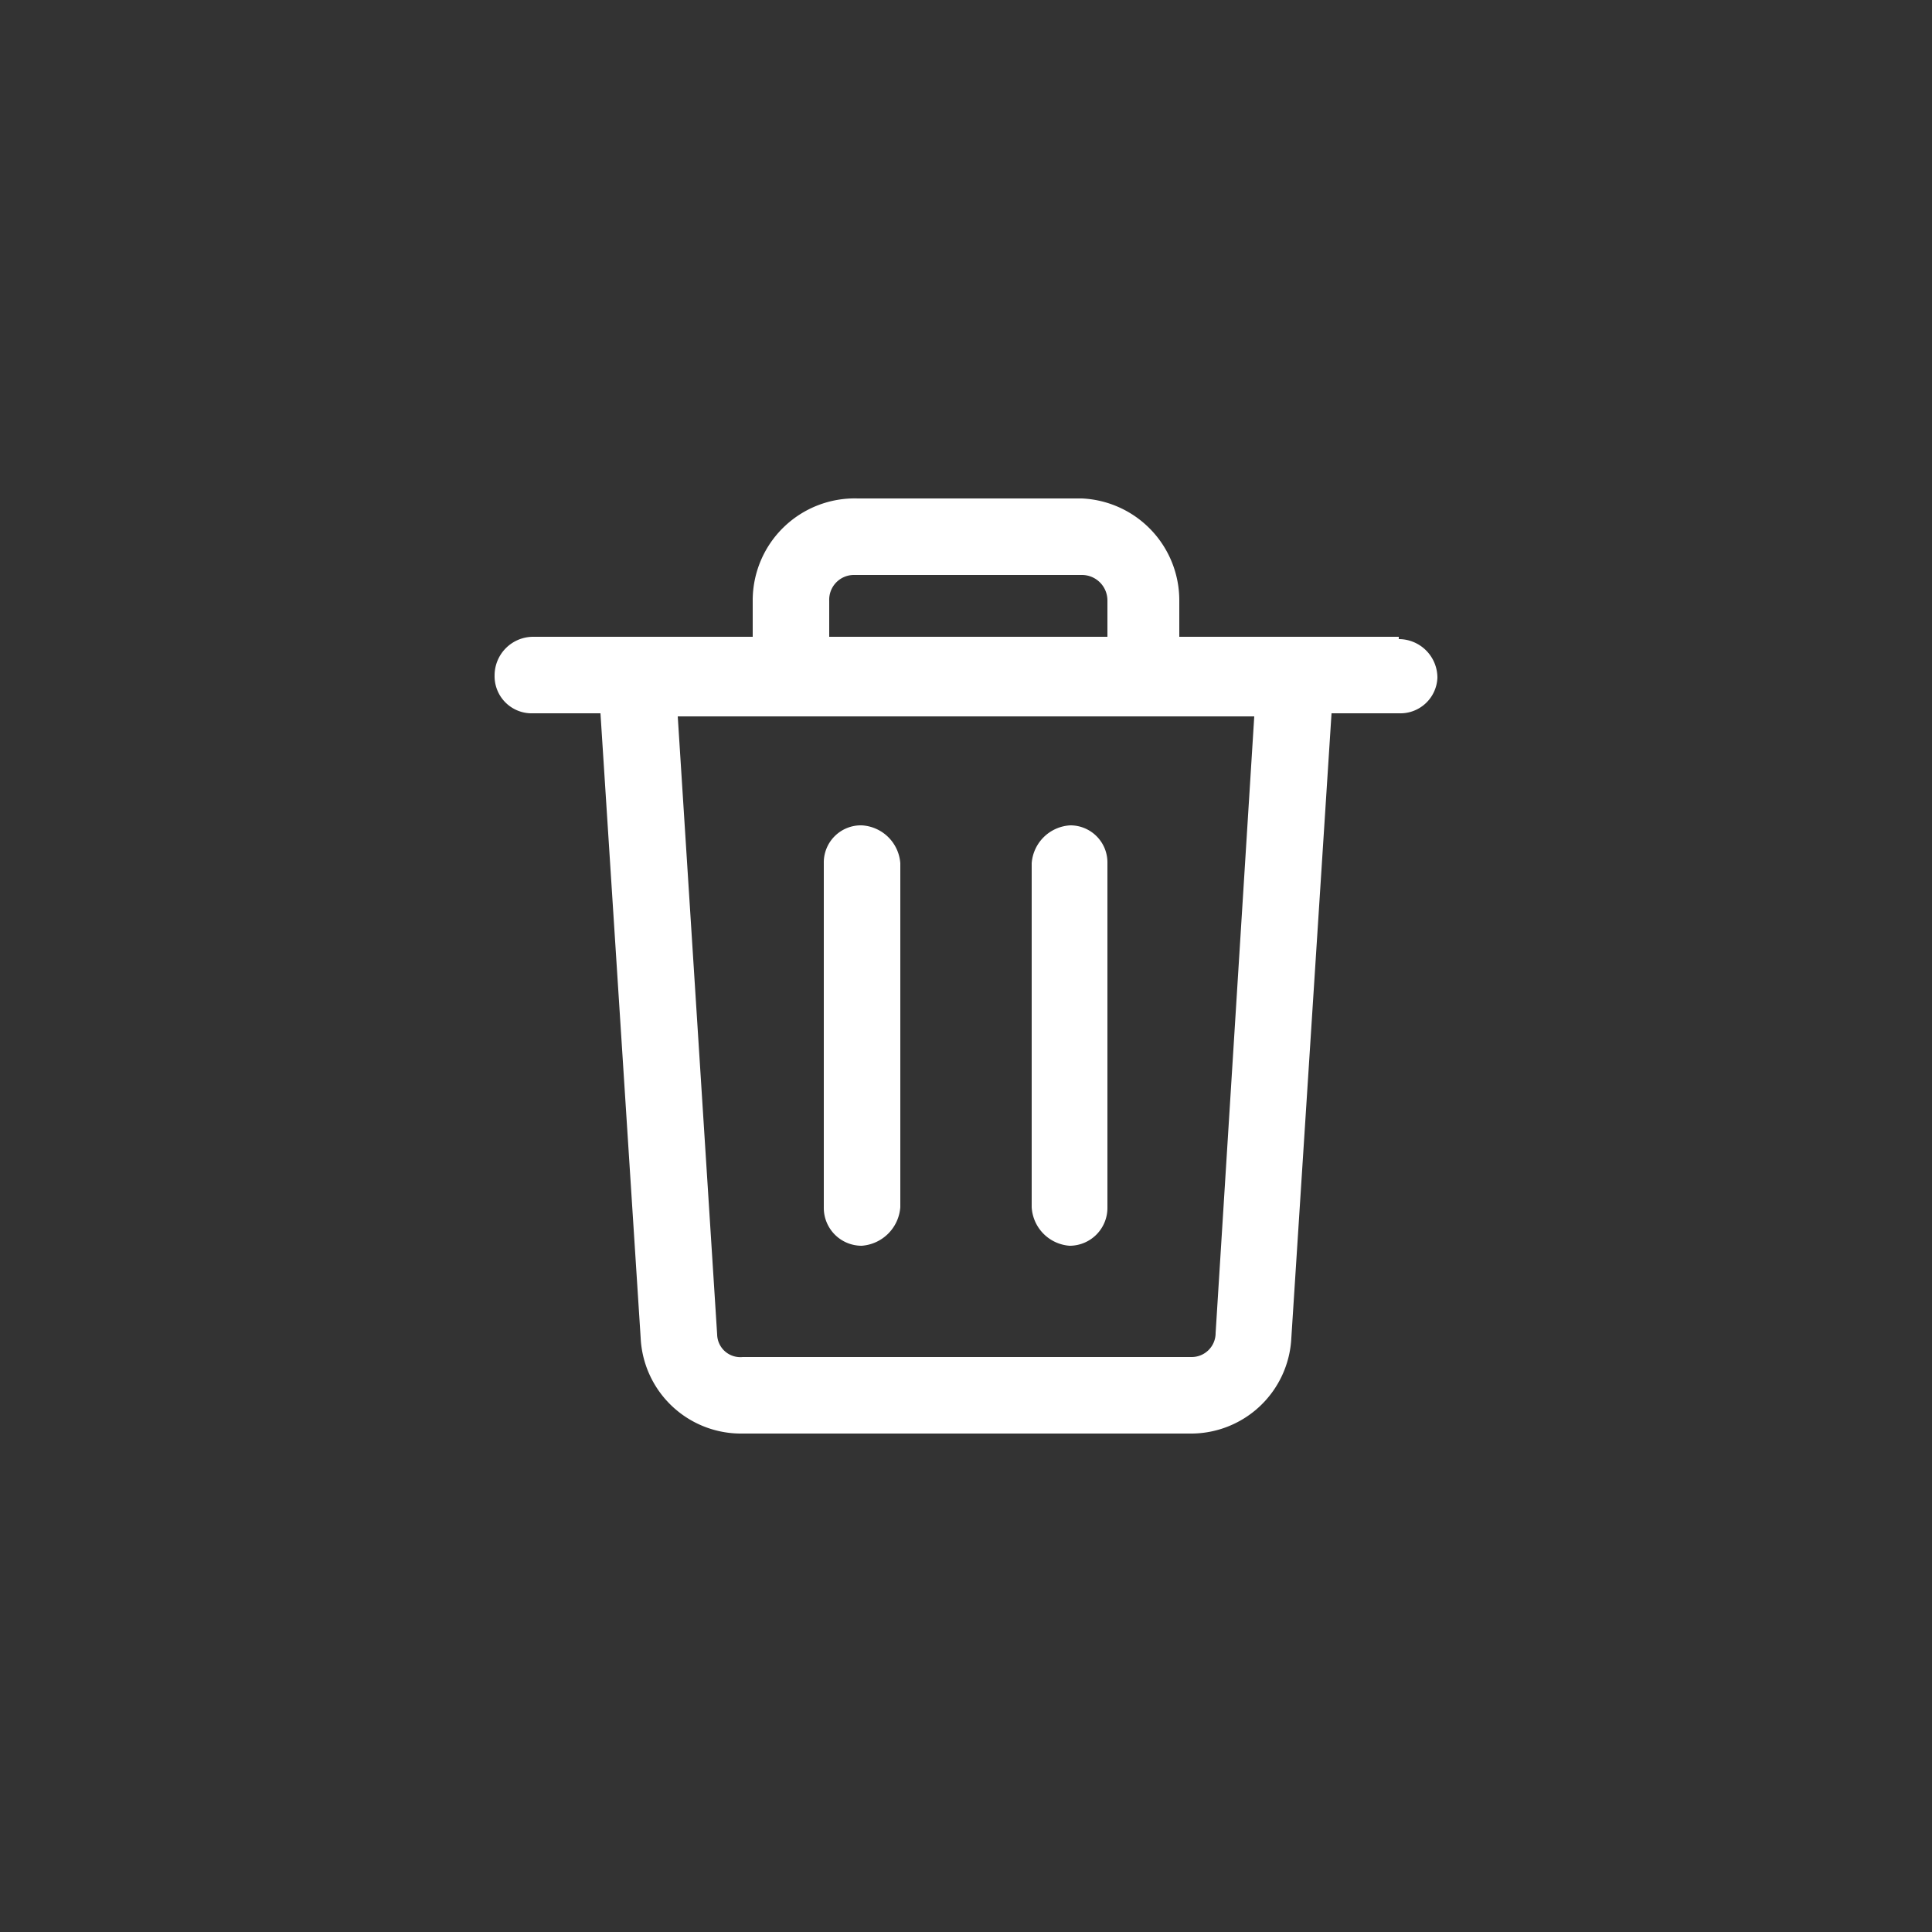 <svg id="Layer_1" data-name="Layer 1" xmlns="http://www.w3.org/2000/svg" viewBox="0 0 25 25"><rect x="0" y="0" width="25" height="25" fill="#333333" stroke="none"/><defs><style>.cls-1{fill:#fff;}</style></defs><title>Icons</title><path class="cls-1" d="M11.15,10.68a.48.48,0,0,0-.49.49v4.45a.49.49,0,0,0,.49.5.54.54,0,0,0,.5-.5V11.17a.53.53,0,0,0-.5-.49Z"/><path class="cls-1" d="M13.85,10.68a.53.53,0,0,0-.5.49v4.45a.53.53,0,0,0,.49.5.49.49,0,0,0,.49-.5V11.17A.48.48,0,0,0,13.85,10.68Z"/><path class="cls-1" d="M18.1,8.24H15.26V7.77A1.32,1.32,0,0,0,14,6.45h-2.9A1.32,1.32,0,0,0,9.74,7.77v.47H6.9a.5.5,0,0,0-.5.5.48.48,0,0,0,.46.49h.91l.52,8.08a1.3,1.3,0,0,0,1.32,1.24h5.78a1.3,1.3,0,0,0,1.32-1.24l.52-8.08h.87a.48.48,0,0,0,.5-.46v0a.5.5,0,0,0-.5-.5Zm-7.37-.47a.32.32,0,0,1,.32-.33H14a.33.33,0,0,1,.33.33v.47H10.73Zm5,9.48a.31.31,0,0,1-.31.31H9.61a.3.3,0,0,1-.33-.29v0l-.51-8h7.46Z"/></svg>
